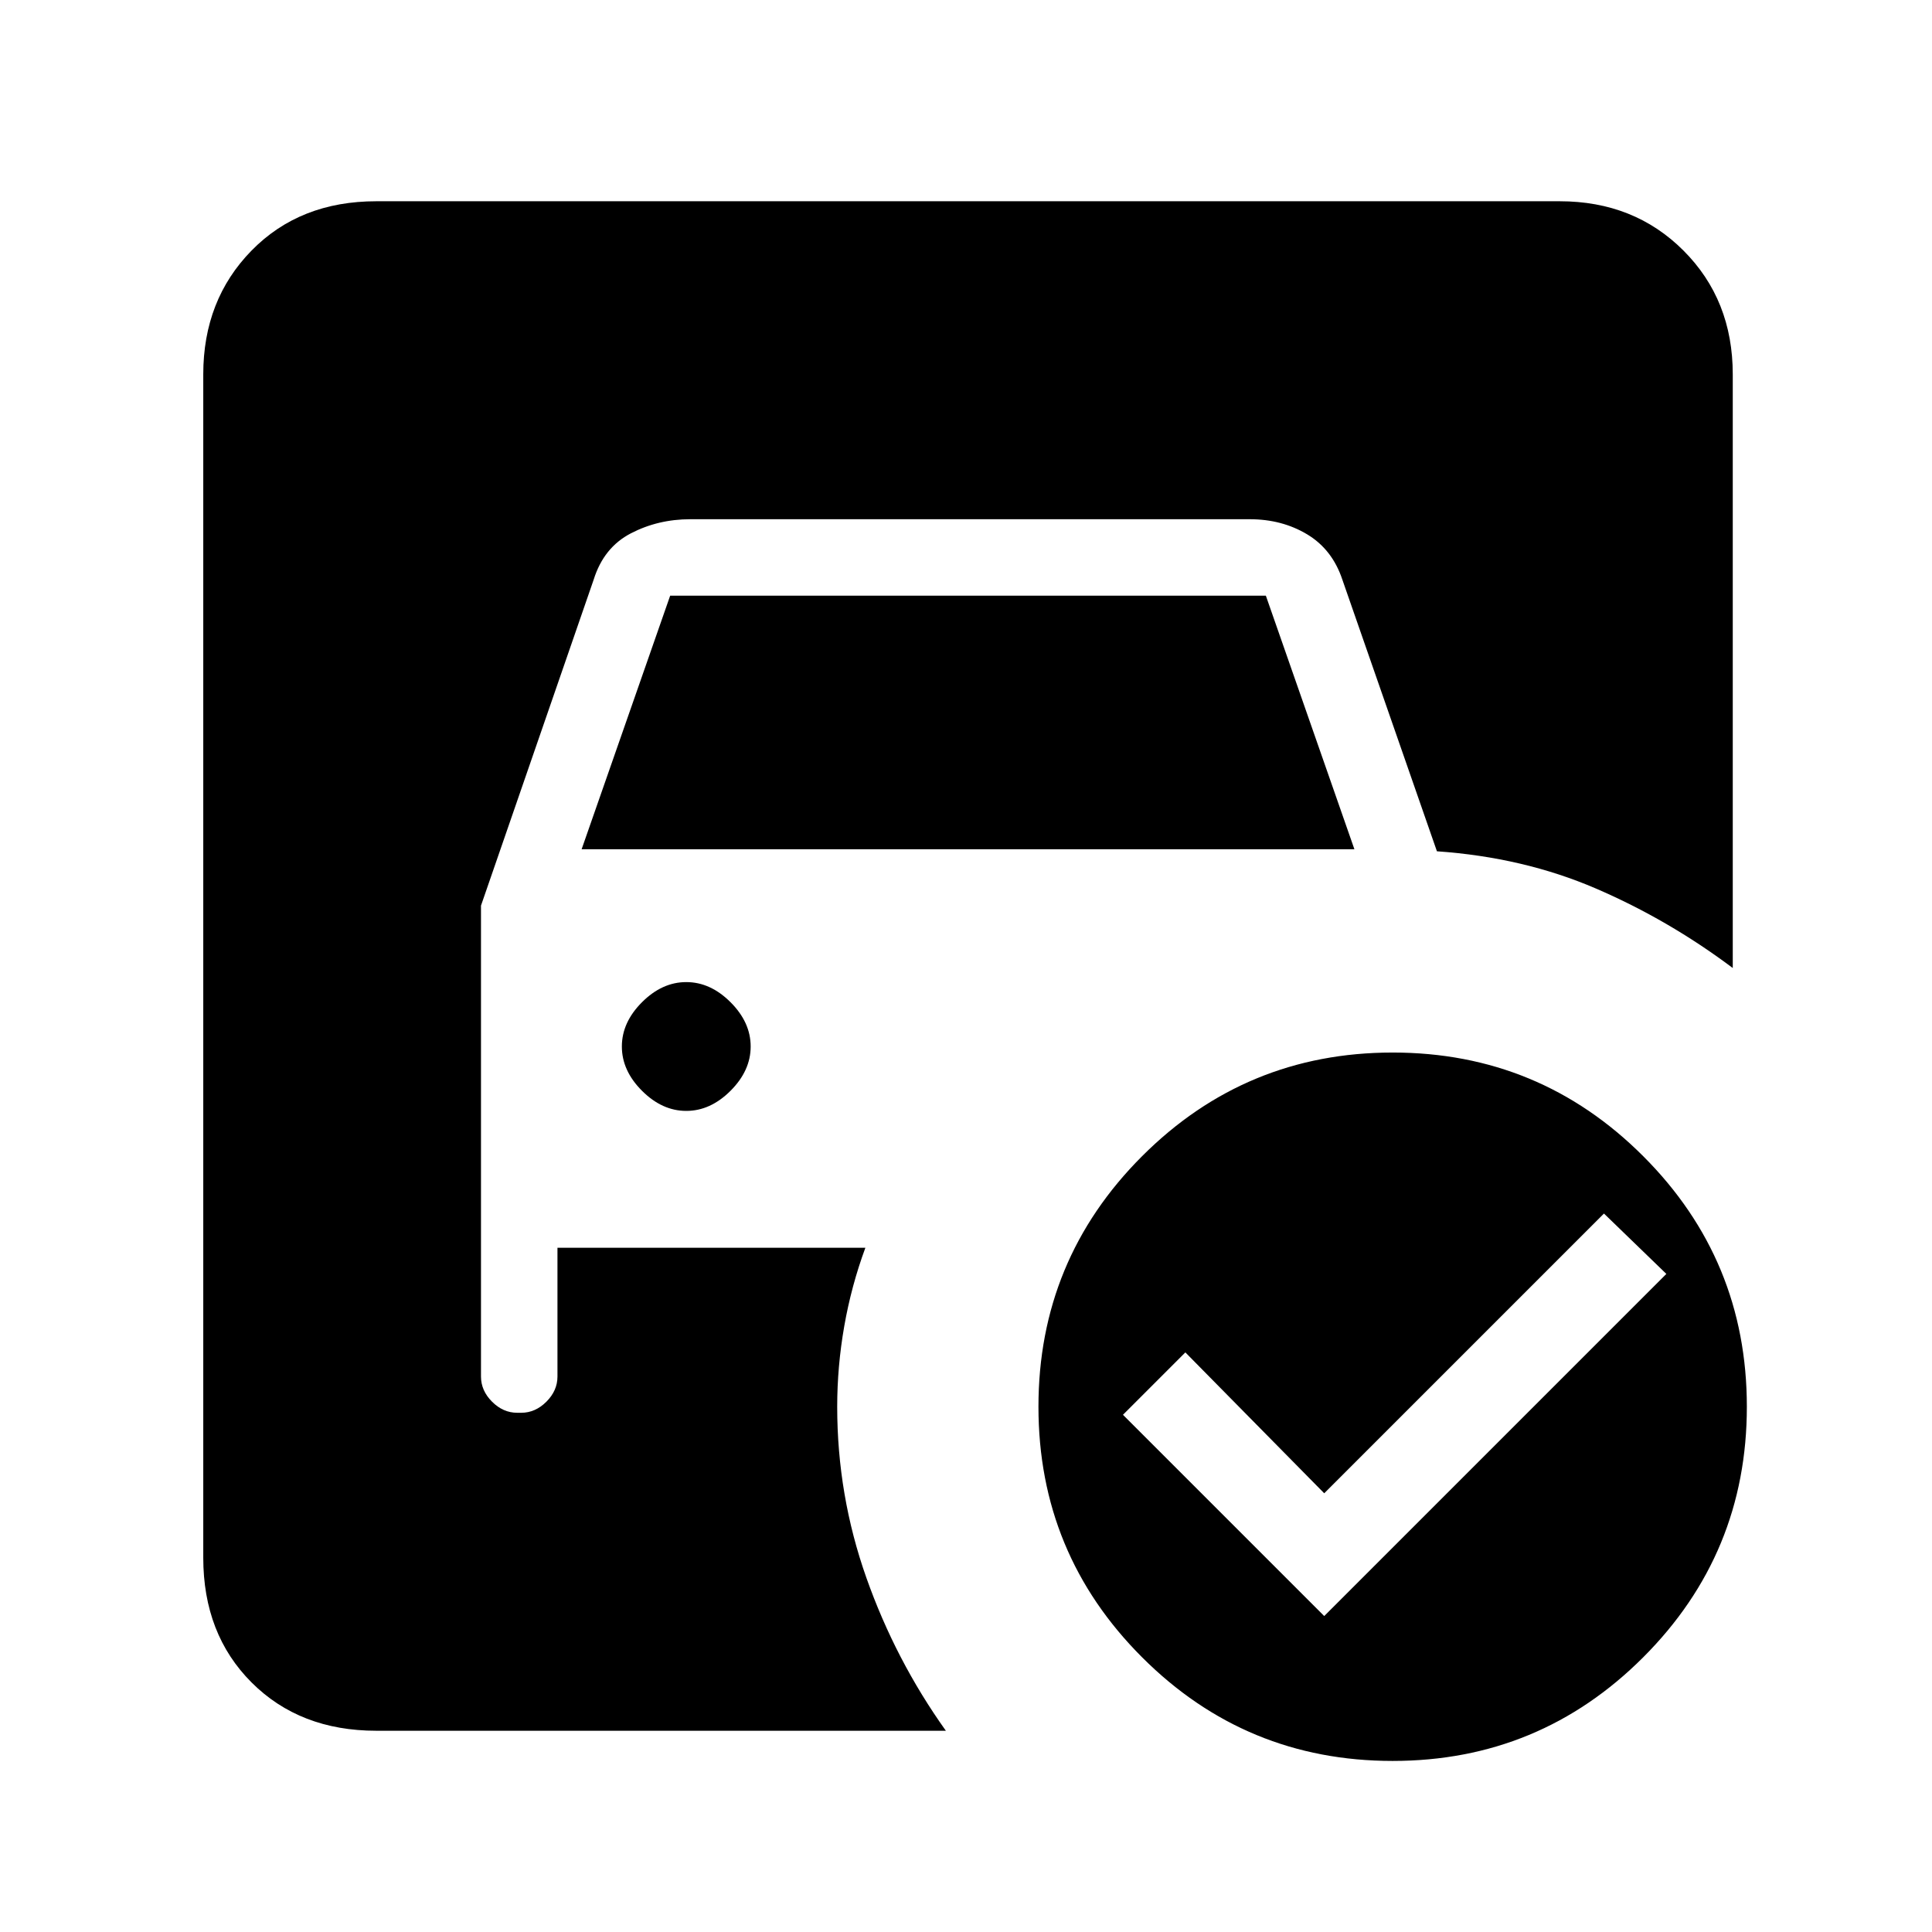 <svg xmlns="http://www.w3.org/2000/svg" height="24" viewBox="0 -960 960 960" width="24"><path d="m289-538 44-126h296l44 126H289Zm52 130q12 0 22-10t10-22q0-12-10-22t-22-10q-12 0-22 10t-10 22q0 12 10 22t22 10Zm317 251 170-170-31-30-139 139-69-70-31 31 100 100Zm34-280q73 0 124.5 51.5T868-261q0 73-51.5 124.5T692-85q-73 0-124.5-51.5T516-261q0-73 51.5-124.5T692-437ZM470-100H187q-38 0-62-24t-24-62v-588q0-37 24-61.5t62-24.5h588q37 0 61.5 24.5T861-774v295q-32-24-68-39.5T714-537l-47-135q-5-15-17.5-22.5T621-702H343q-16 0-29.5 7T295-672l-56 162v234q0 7 5.5 12.5T257-258h2q7 0 12.5-5.5T277-276v-64h153q-7 19-10.5 39t-3.5 40q0 44 14.5 85t39.5 76Z"/></svg>